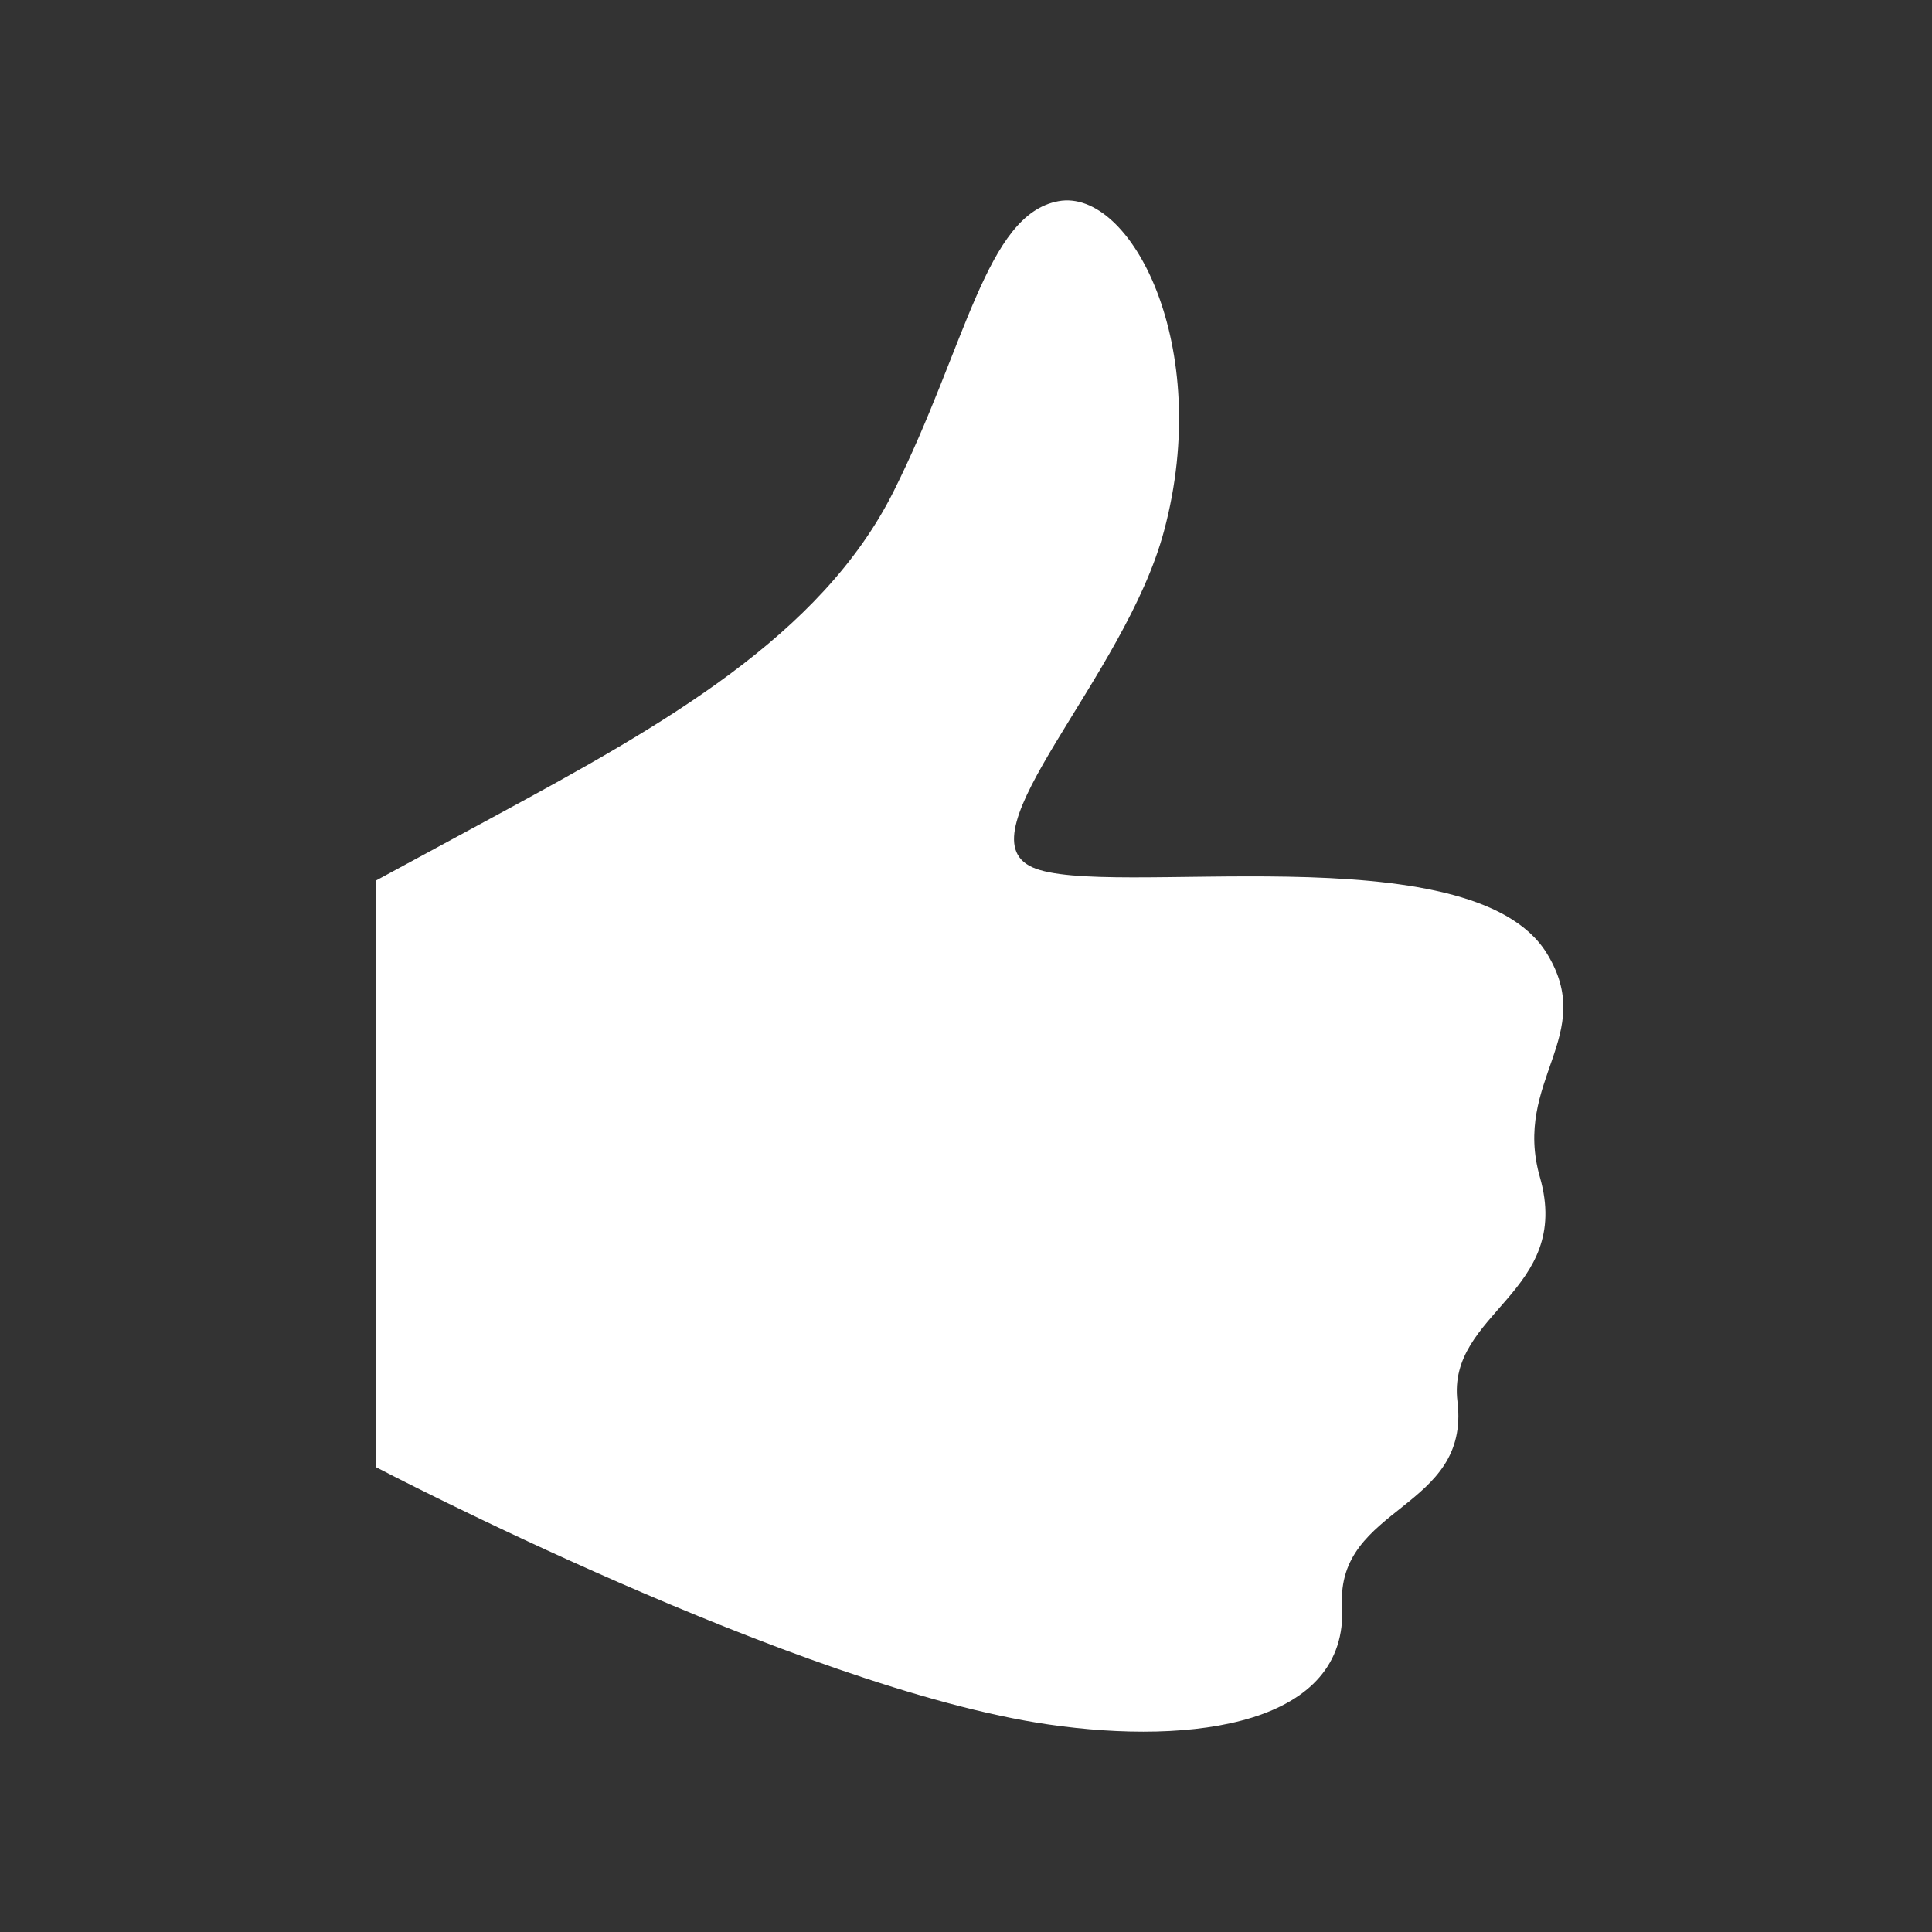 <?xml version="1.0" encoding="utf-8"?>
<!-- Generator: Adobe Illustrator 16.0.4, SVG Export Plug-In . SVG Version: 6.00 Build 0)  -->
<!DOCTYPE svg PUBLIC "-//W3C//DTD SVG 1.0//EN" "http://www.w3.org/TR/2001/REC-SVG-20010904/DTD/svg10.dtd">
<svg version="1.0" id="Layer_1" xmlns="http://www.w3.org/2000/svg" xmlns:xlink="http://www.w3.org/1999/xlink" x="0px" y="0px"
	 width="40px" height="40px" viewBox="0 0 40 40" enable-background="new 0 0 40 40" xml:space="preserve">
<rect x="0" y="0" width="40" height="40" fill="#333333" stroke="none"/>
<path fill="#FFFFFF" d="M7.791,18.227c0,0,0,0,2.52-1.365c3.383-1.833,6.69-3.687,8.191-6.69c1.502-3.003,1.912-5.734,3.413-6.007
	c1.502-0.273,3.209,3.004,2.185,6.827c-0.814,3.044-4.231,6.28-2.729,6.963s9.079-0.751,10.649,1.775
	c1.063,1.711-0.711,2.638-0.138,4.642c0.683,2.389-1.93,2.798-1.707,4.642c0.273,2.254-2.505,2.147-2.389,4.232
	c0.137,2.458-3.075,2.893-6.075,2.458c-5.188-0.751-13.92-5.325-13.92-5.325V18.227z"/>
</svg>

